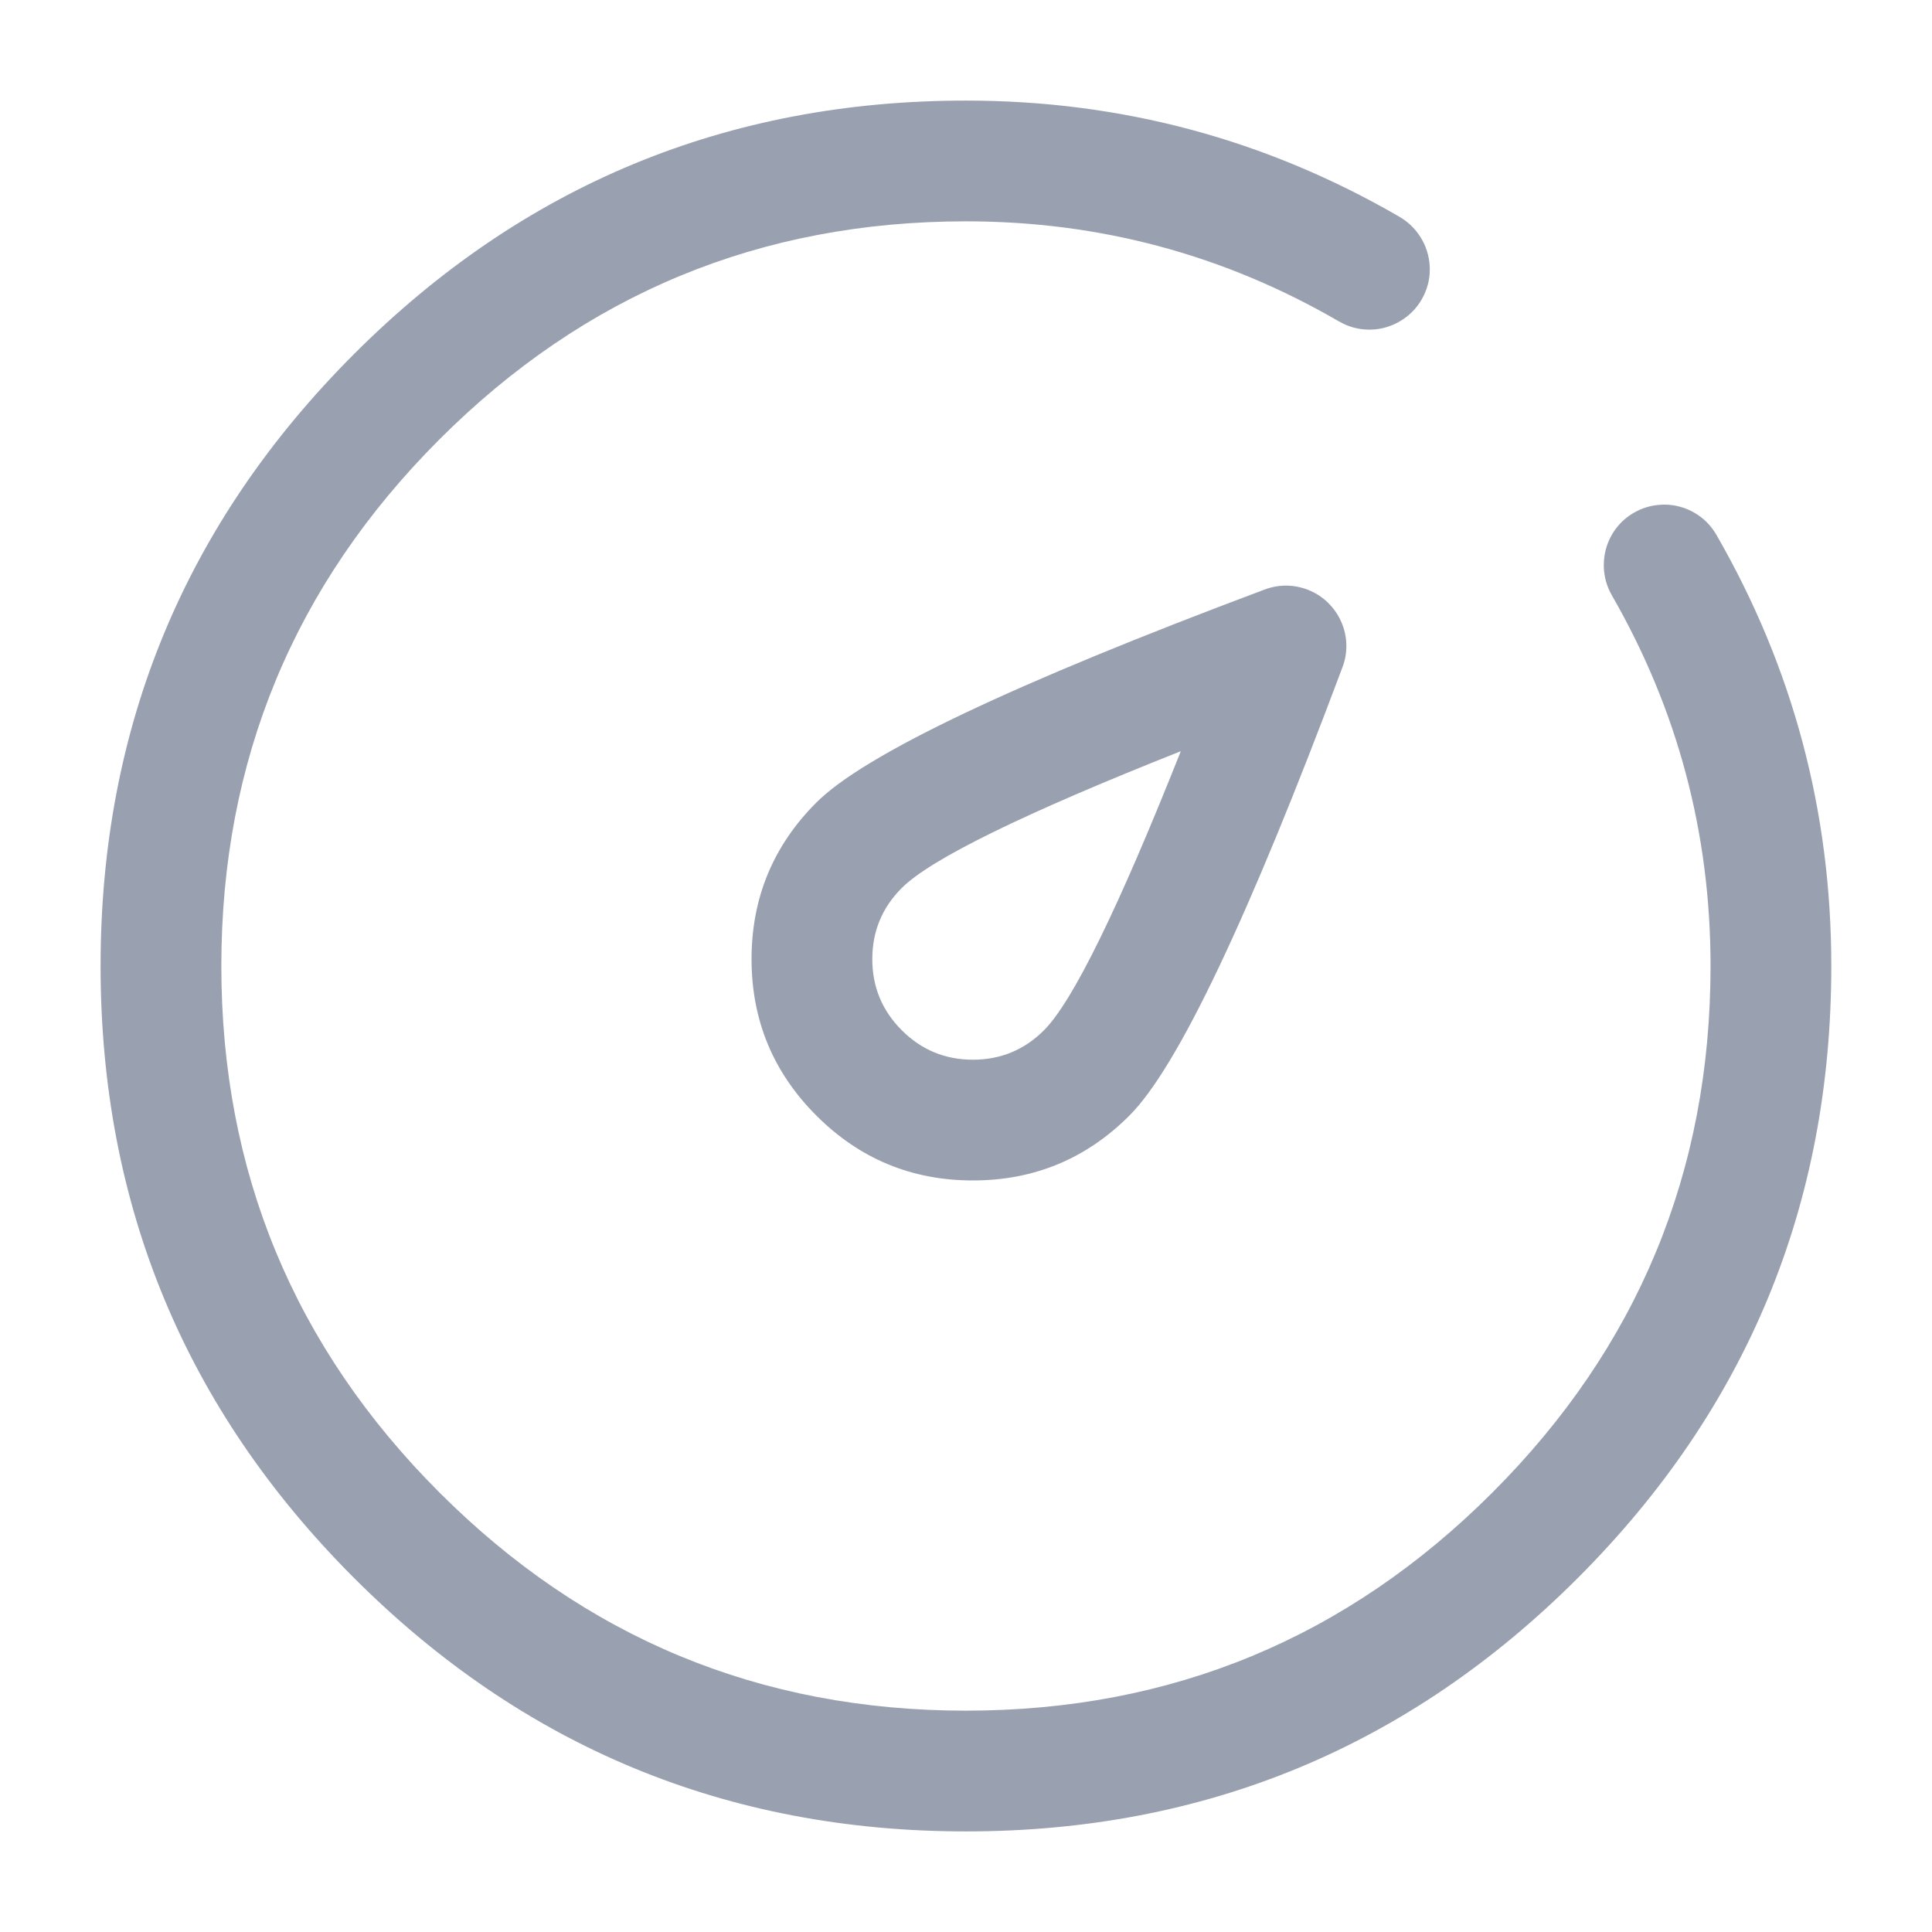 <svg xmlns="http://www.w3.org/2000/svg" xmlns:xlink="http://www.w3.org/1999/xlink" fill="none" version="1.1" width="16" height="16" viewBox="0 0 16 16"><defs><clipPath id="master_svg0_36_951"><rect x="0" y="0" width="16" height="16" rx="0"/></clipPath></defs><g clip-path="url(#master_svg0_36_951)"><g><path d="M15.166,8Q15.166,6.082,14.215,4.43Q14.182,4.373,14.136,4.326Q14.089,4.279,14.032,4.246Q13.975,4.213,13.911,4.196Q13.848,4.179,13.782,4.179Q13.77,4.179,13.759,4.18Q13.638,4.185,13.532,4.246Q13.446,4.295,13.385,4.374Q13.325,4.453,13.299,4.549Q13.282,4.613,13.282,4.679Q13.282,4.687,13.282,4.694Q13.286,4.82,13.348,4.929Q14.166,6.35,14.166,8Q14.166,10.554,12.36,12.36Q10.554,14.167,8,14.167Q5.445,14.167,3.639,12.36Q1.833,10.554,1.833,8Q1.833,5.446,3.639,3.639Q5.445,1.833,8,1.833Q9.661,1.833,11.089,2.662L11.09,2.662Q11.206,2.73,11.341,2.73L11.349,2.73Q11.41,2.729,11.469,2.713Q11.565,2.687,11.644,2.627Q11.723,2.567,11.773,2.481Q11.841,2.364,11.841,2.23Q11.841,2.216,11.84,2.203Q11.837,2.141,11.818,2.081Q11.8,2.022,11.767,1.969Q11.735,1.916,11.69,1.872Q11.646,1.828,11.592,1.797L11.592,1.797L11.591,1.796Q9.93,0.833,8,0.833Q5.031,0.833,2.932,2.932Q0.833,5.031,0.833,8Q0.833,10.968,2.932,13.068Q5.031,15.167,8,15.167Q10.968,15.167,13.067,13.068Q15.166,10.968,15.166,8Z" fill-rule="evenodd" fill="#99A0AF" fill-opacity="1"/></g><g><path d="M10.474,4.882Q7.358,6.049,6.761,6.646Q6.224,7.183,6.224,7.943Q6.224,8.702,6.761,9.239Q7.298,9.776,8.057,9.776Q8.816,9.776,9.353,9.239Q9.951,8.642,11.118,5.525Q11.15,5.441,11.15,5.35Q11.15,5.26,11.118,5.175Q11.083,5.082,11.015,5.009Q10.947,4.936,10.857,4.895Q10.766,4.854,10.667,4.85Q10.567,4.847,10.474,4.882ZM7.224,7.943Q7.224,7.598,7.468,7.354Q7.825,6.996,9.779,6.221Q9.003,8.175,8.646,8.532Q8.402,8.776,8.057,8.776Q7.712,8.776,7.468,8.532Q7.224,8.288,7.224,7.943Z" fill-rule="evenodd" fill="#99A0AF" fill-opacity="1"/></g></g></svg>